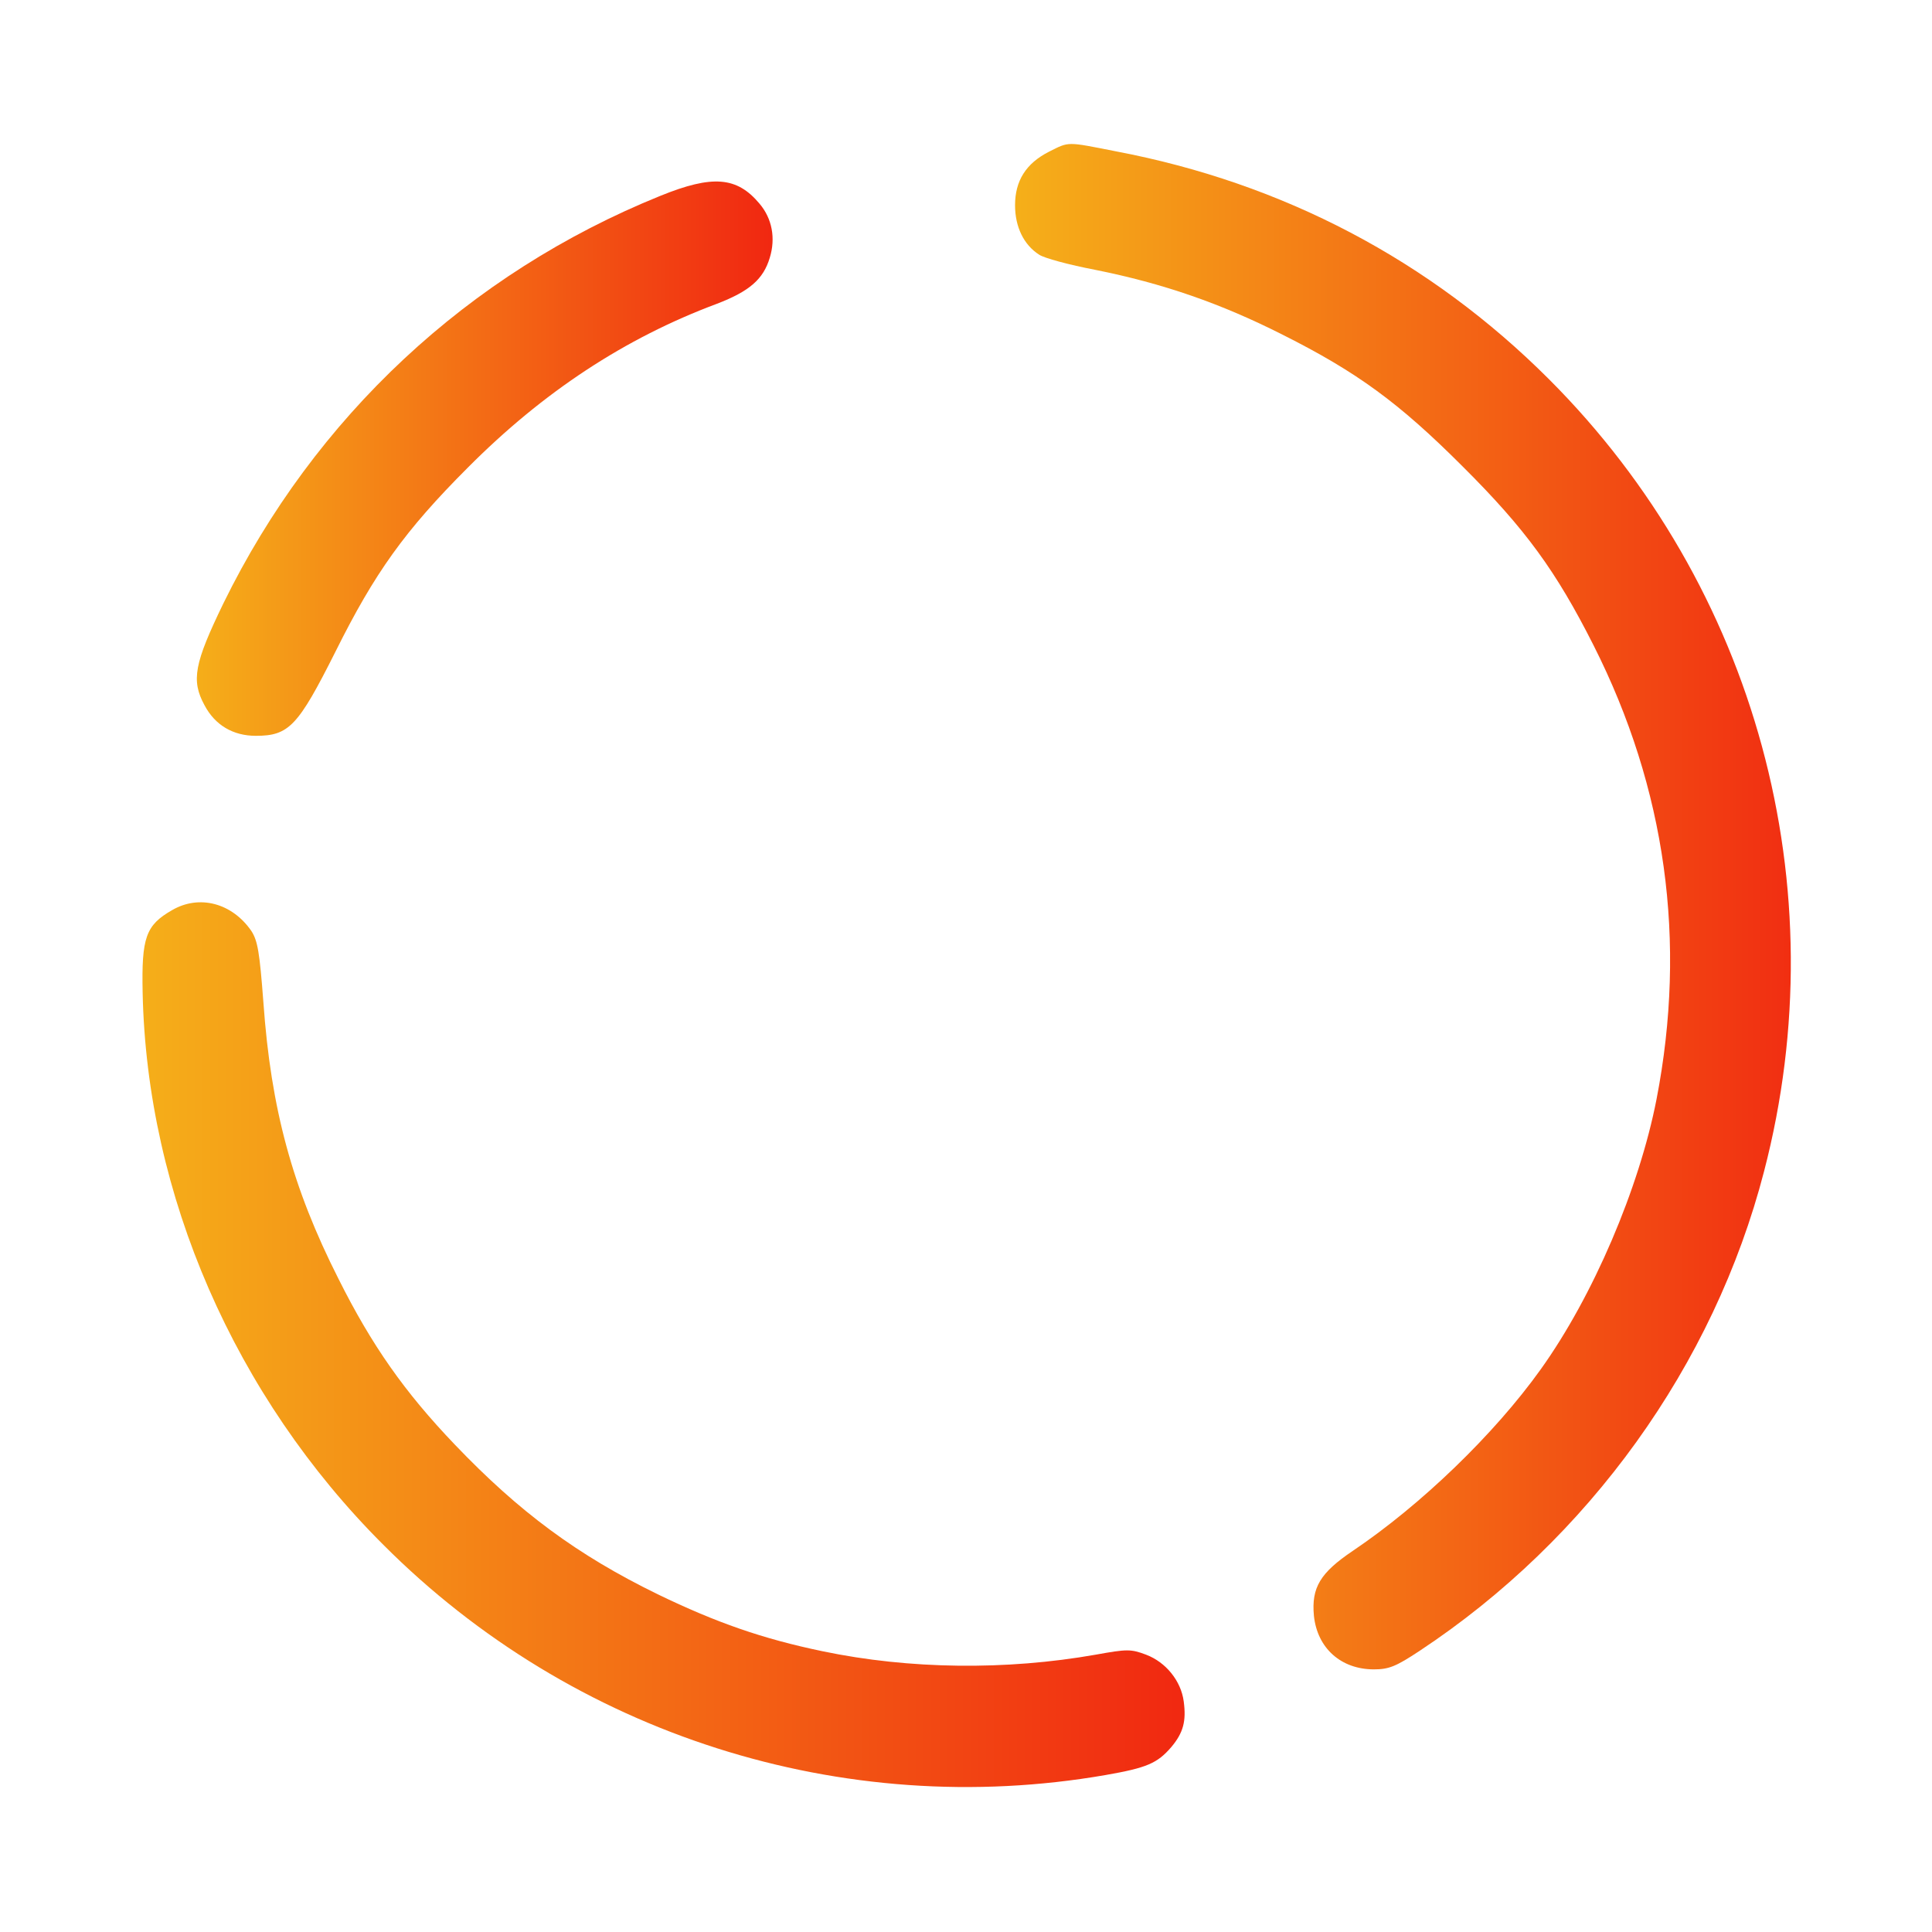 <?xml version="1.0" standalone="no"?>
<!DOCTYPE svg PUBLIC "-//W3C//DTD SVG 20010904//EN"
 "http://www.w3.org/TR/2001/REC-SVG-20010904/DTD/svg10.dtd">
<svg version="1.0" xmlns="http://www.w3.org/2000/svg"
 width="512pt" height="512pt" viewBox="0 0 512 512"
 preserveAspectRatio="xMidYMid meet">

  <defs>
    <linearGradient id="grad1" x1="0%" y1="0%" x2="100%" y2="0%">
        <stop offset="0%" style="stop-color:#f5af19;stop-opacity:1" />
        <stop offset="100%" style="stop-color:#f12711;stop-opacity:1" />
    </linearGradient>
</defs>

<g transform="translate(0,512) scale(0.1,-0.1)"
fill="url(#grad1)" stroke="none">
<path d="M2780 4718 c-61 -31 -90 -77 -90 -142 0 -57 23 -105 64 -131 13 -9
80 -27 148 -40 180 -36 333 -89 497 -172 197 -99 308 -180 476 -348 168 -167
249 -279 348 -475 192 -380 248 -785 167 -1203 -46 -236 -168 -522 -307 -716
-123 -172 -317 -359 -498 -481 -86 -58 -110 -97 -103 -172 9 -86 72 -142 159
-142 40 0 59 8 121 49 448 296 780 757 913 1271 196 753 -21 1550 -570 2099
-315 315 -705 520 -1148 604 -132 26 -123 26 -177 -1z"/>
<path d="M1750 4601 c-509 -206 -916 -586 -1158 -1080 -77 -159 -86 -204 -50
-270 28 -53 76 -81 136 -81 88 0 112 26 211 223 104 209 184 321 351 488 199
200 416 343 660 434 86 33 123 65 140 122 16 52 6 104 -27 143 -60 72 -125 77
-263 21z"/>
<path d="M456 2708 c-70 -40 -81 -73 -78 -218 11 -536 244 -1071 638 -1464
502 -503 1217 -731 1914 -610 109 19 137 31 174 74 32 38 40 69 33 121 -7 54
-47 104 -100 124 -40 15 -50 15 -133 0 -238 -42 -494 -39 -724 9 -159 33 -282
76 -437 151 -213 104 -367 218 -538 397 -133 139 -220 263 -308 439 -122 241
-179 450 -199 733 -10 132 -15 163 -32 189 -51 74 -138 97 -210 55z"/>
</g>
</svg>
